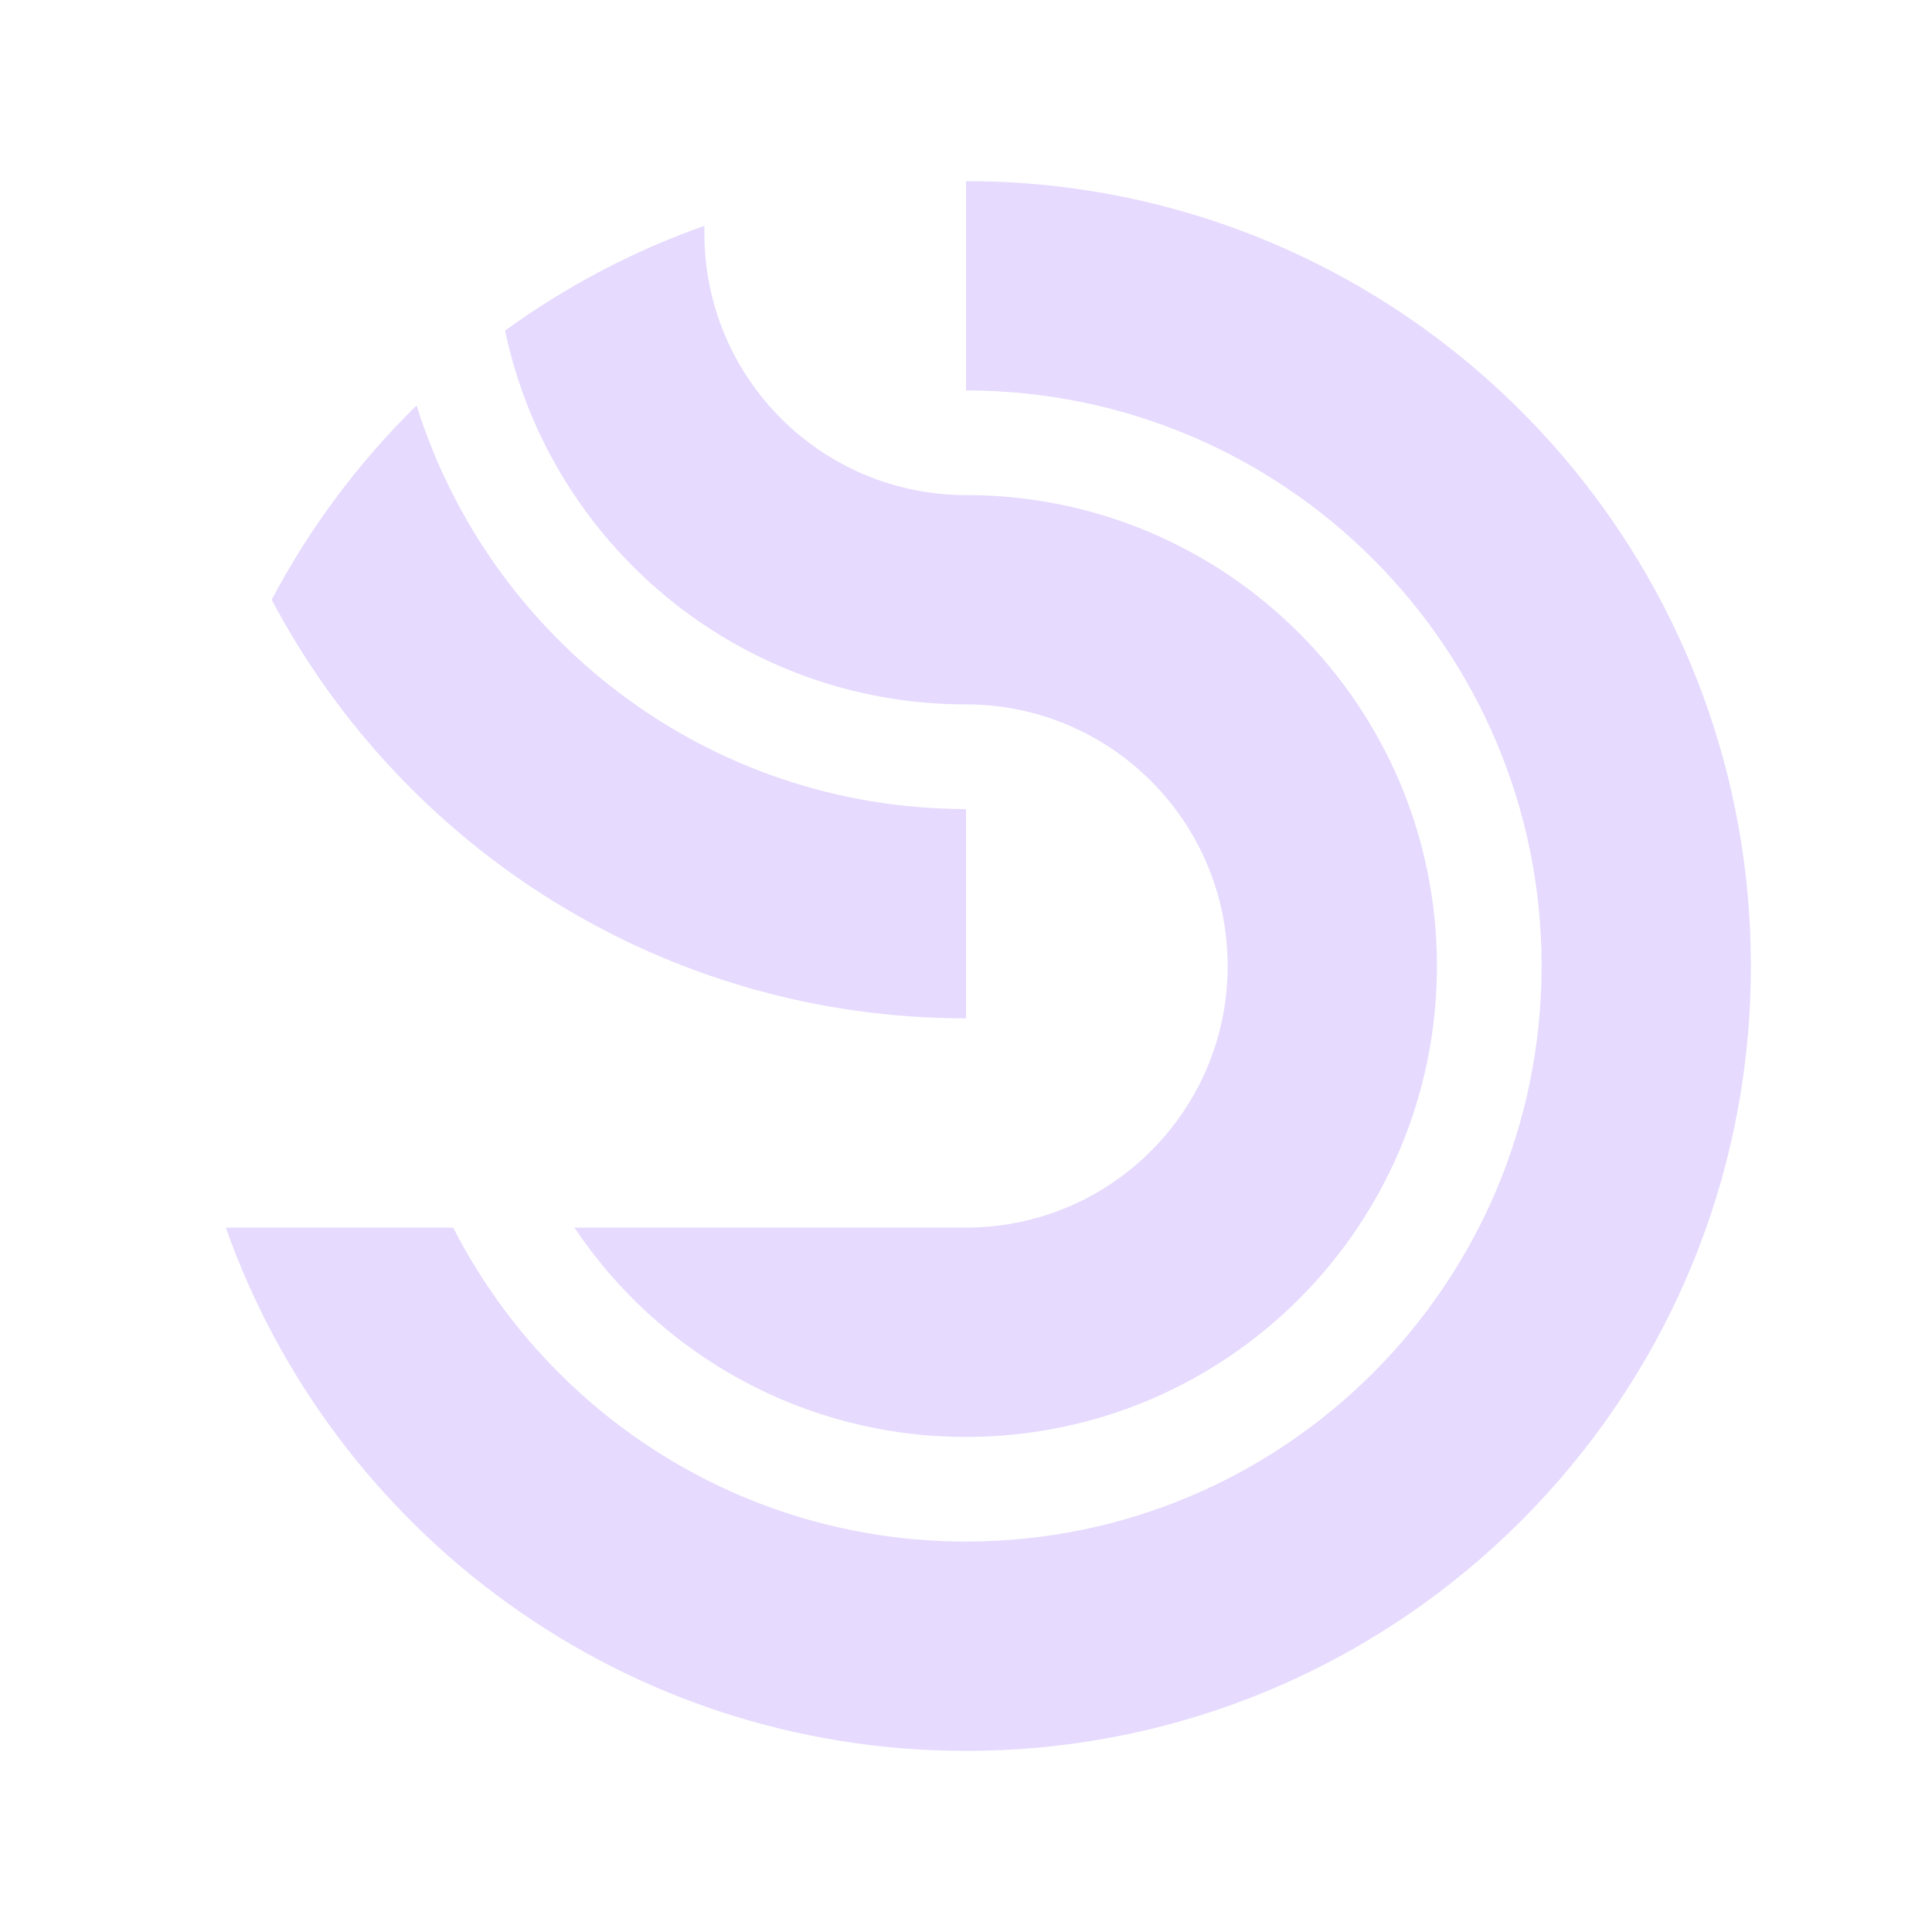 <svg width="32" height="32" viewBox="0 0 32 32" fill="none" xmlns="http://www.w3.org/2000/svg">
<g clip-path="url(#clip0_14369_962)">
<path fill-rule="evenodd" clip-rule="evenodd" d="M25.534 16C25.534 10.735 21.265 6.467 16 6.467V3C16.898 3 17.774 3.091 18.62 3.264C24.544 4.476 29 9.718 29 16C29 23.18 23.18 29 16 29C10.34 29 5.524 25.383 3.74 20.333H7.506C9.084 23.42 12.295 25.533 16 25.533C21.265 25.533 25.534 21.265 25.534 16ZM4.5 9.933C6.679 14.057 11.012 16.867 16 16.867V13.4C11.728 13.4 8.112 10.589 6.9 6.716C5.943 7.654 5.131 8.739 4.5 9.933ZM8.366 5.476C9.108 9.012 12.244 11.667 16 11.667C18.393 11.667 20.334 13.607 20.334 16C20.334 18.393 18.393 20.333 16 20.333H9.514C10.913 22.424 13.296 23.8 16 23.8C20.308 23.8 23.8 20.308 23.8 16C23.8 11.692 20.308 8.2 16 8.2C13.607 8.2 11.667 6.26 11.667 3.867V3.74C10.478 4.16 9.368 4.748 8.366 5.476Z" fill="#E6DAFE"/>
</g>
<defs>
<clipPath id="clip0_14369_962">
<rect width="26" height="26" fill="white" transform="translate(3 3)"/>
</clipPath>
</defs>
</svg>
